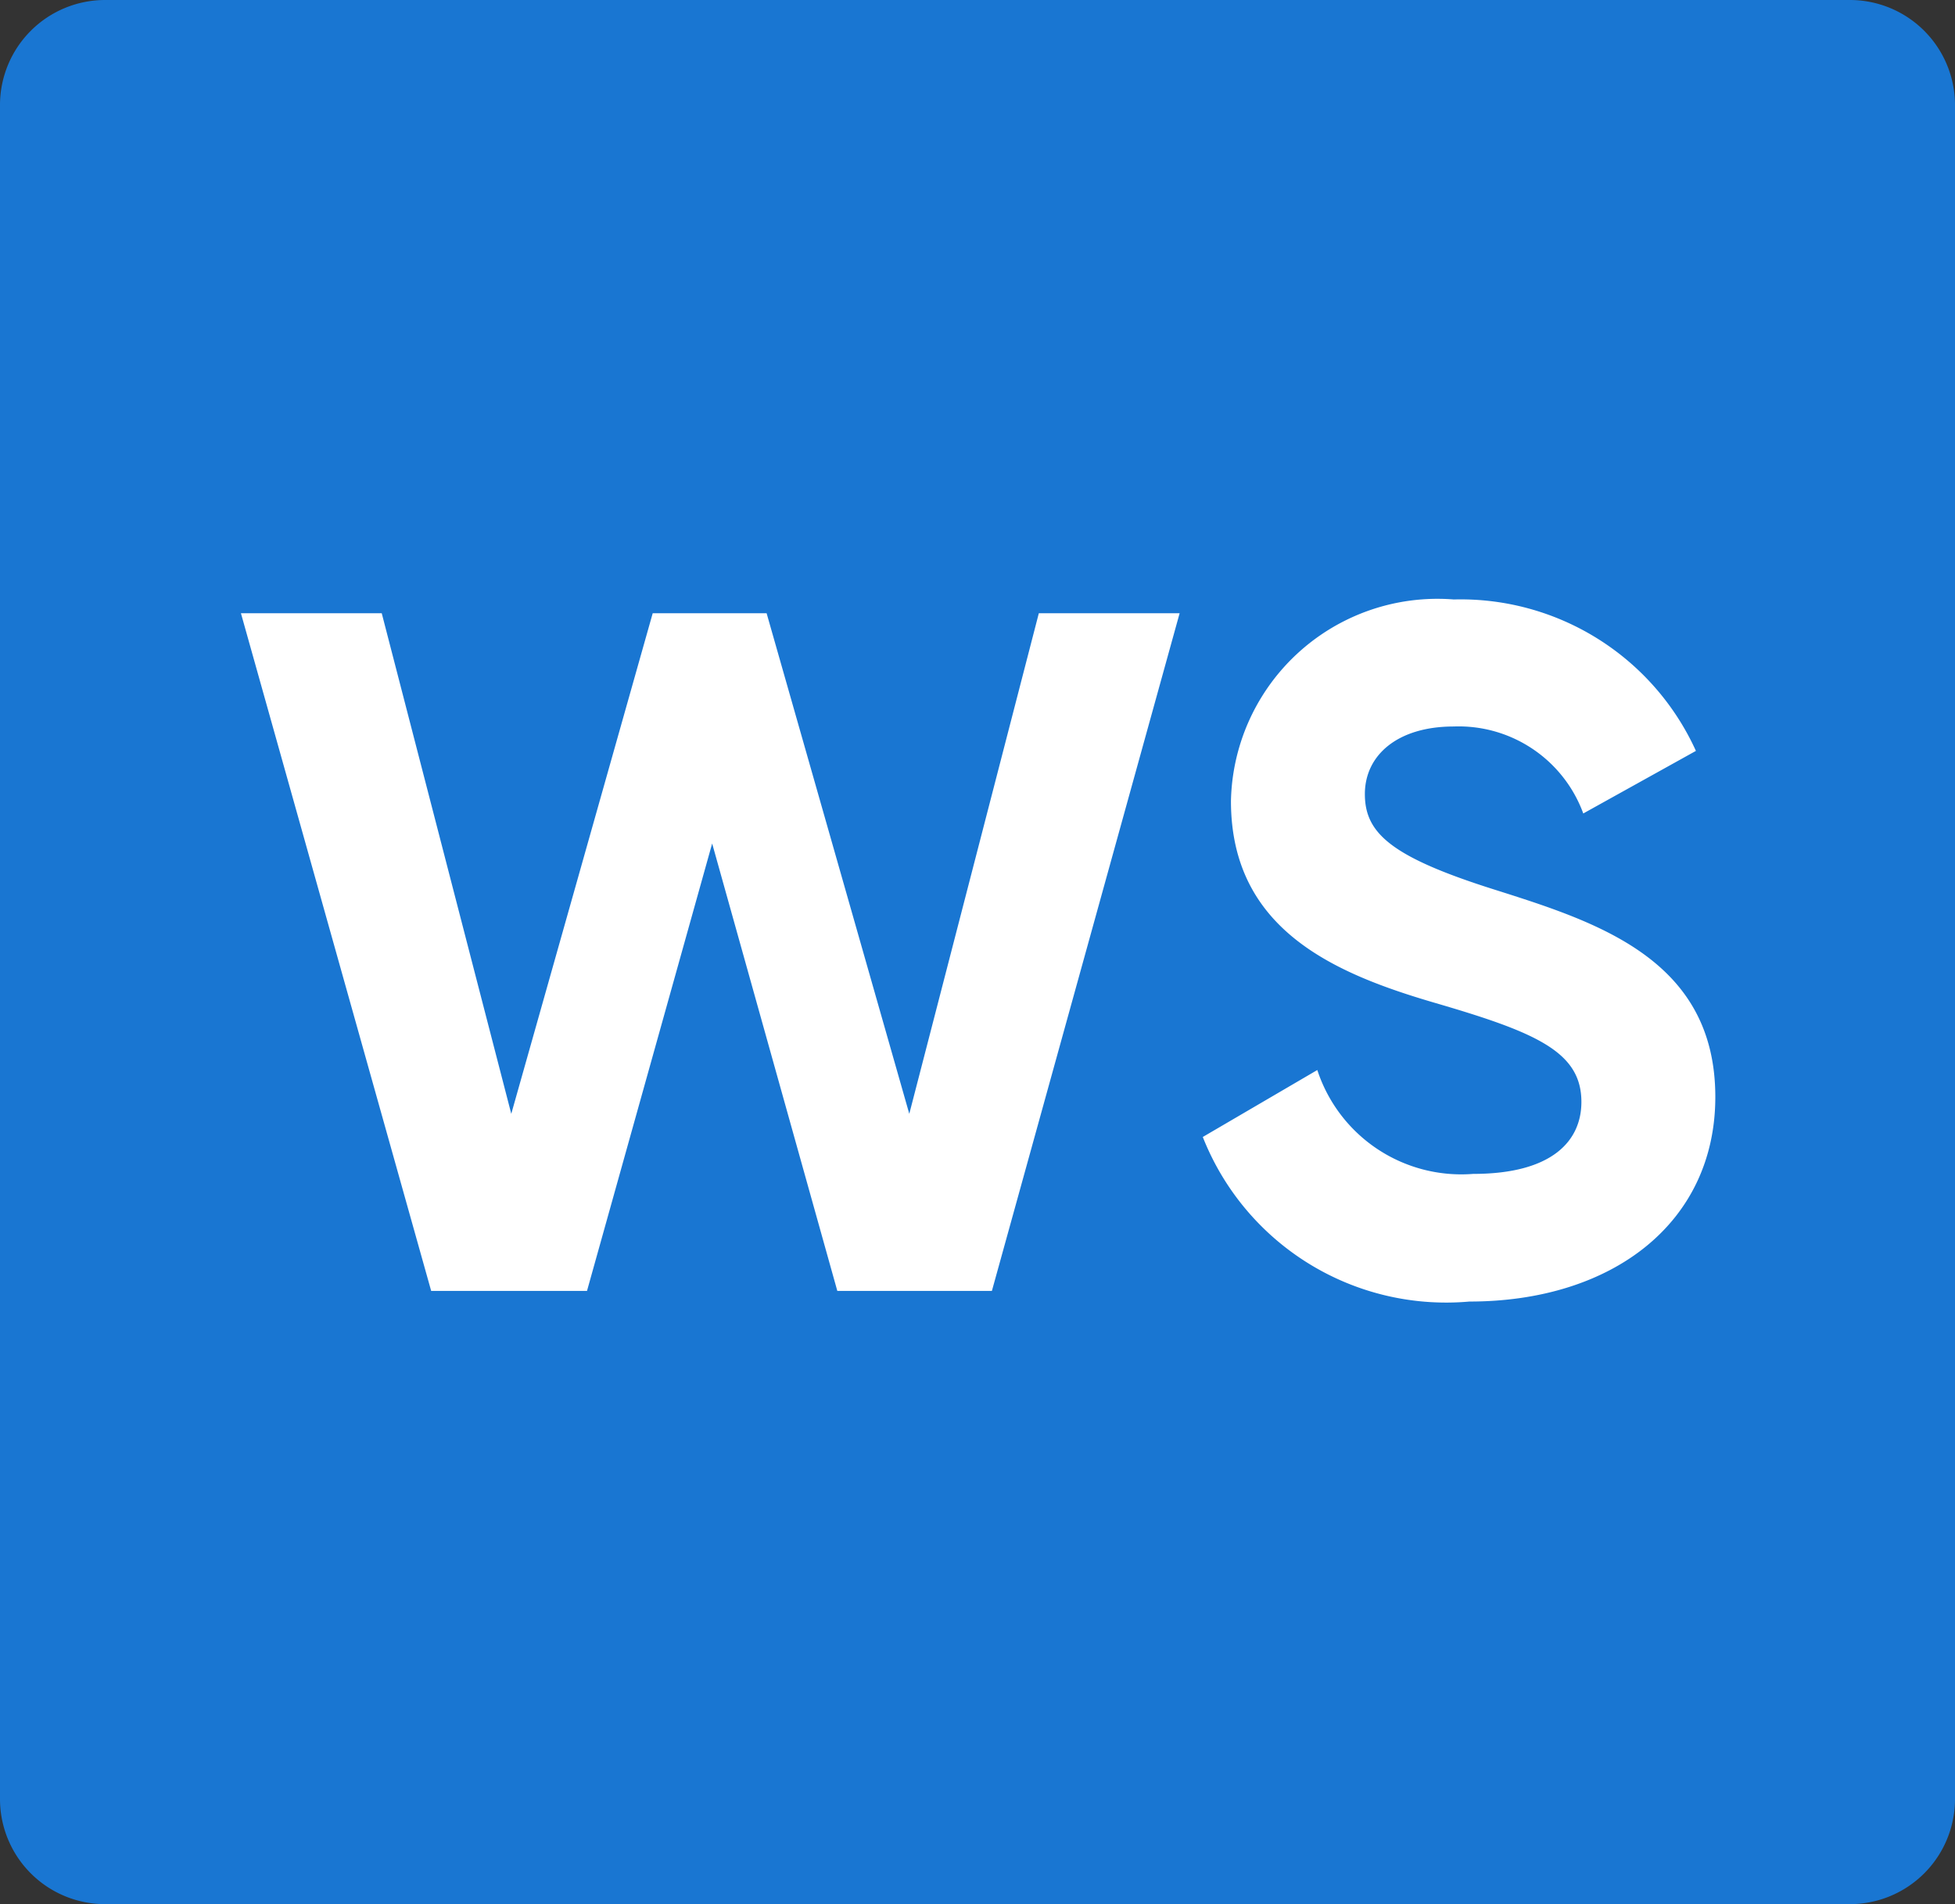 <svg id="Layer_1" data-name="Layer 1" xmlns="http://www.w3.org/2000/svg" width="31.24" height="30.43" viewBox="0 0 31.24 30.43">
  <rect x="0" y="0" width="31.24" height="30.43" fill="#333333" stroke="none"/>
  <defs>
    <style>
      .cls-1 {
        fill: #1976d2;
      }

      .cls-2 {
        fill: #fff;
      }
    </style>
  </defs>
  <path class="cls-1" d="M1.69,0H29.55a1.68,1.68,0,0,1,1.69,1.67V28.76a1.68,1.68,0,0,1-1.69,1.67H1.69A1.68,1.68,0,0,1,0,28.76V1.67A1.68,1.68,0,0,1,1.69,0Z" transform="translate(0)"/>
  <g>
    <path class="cls-2" d="M3.85,9.8H6.1l2.07,8,2.26-8h1.82l2.28,8,2.07-8h2.25l-3,10.83H13.38l-2-7.15-2,7.15H6.89Z" transform="translate(0)"/>
    <path class="cls-2" d="M19.22,18.17l1.83-1.07a2.42,2.42,0,0,0,2.49,1.66c1.28,0,1.73-.54,1.73-1.15,0-.8-.72-1.11-2.33-1.58s-3.27-1.17-3.27-3.23a3.3,3.3,0,0,1,3.56-3.22A4.13,4.13,0,0,1,27.1,12l-1.8,1a2.12,2.12,0,0,0-2.07-1.39c-.9,0-1.42.46-1.42,1.08s.41,1,2.05,1.52,3.55,1.11,3.55,3.32c0,2-1.63,3.27-3.93,3.27A4.18,4.18,0,0,1,19.22,18.17Z" transform="translate(0)"/>
  </g>
</svg>

